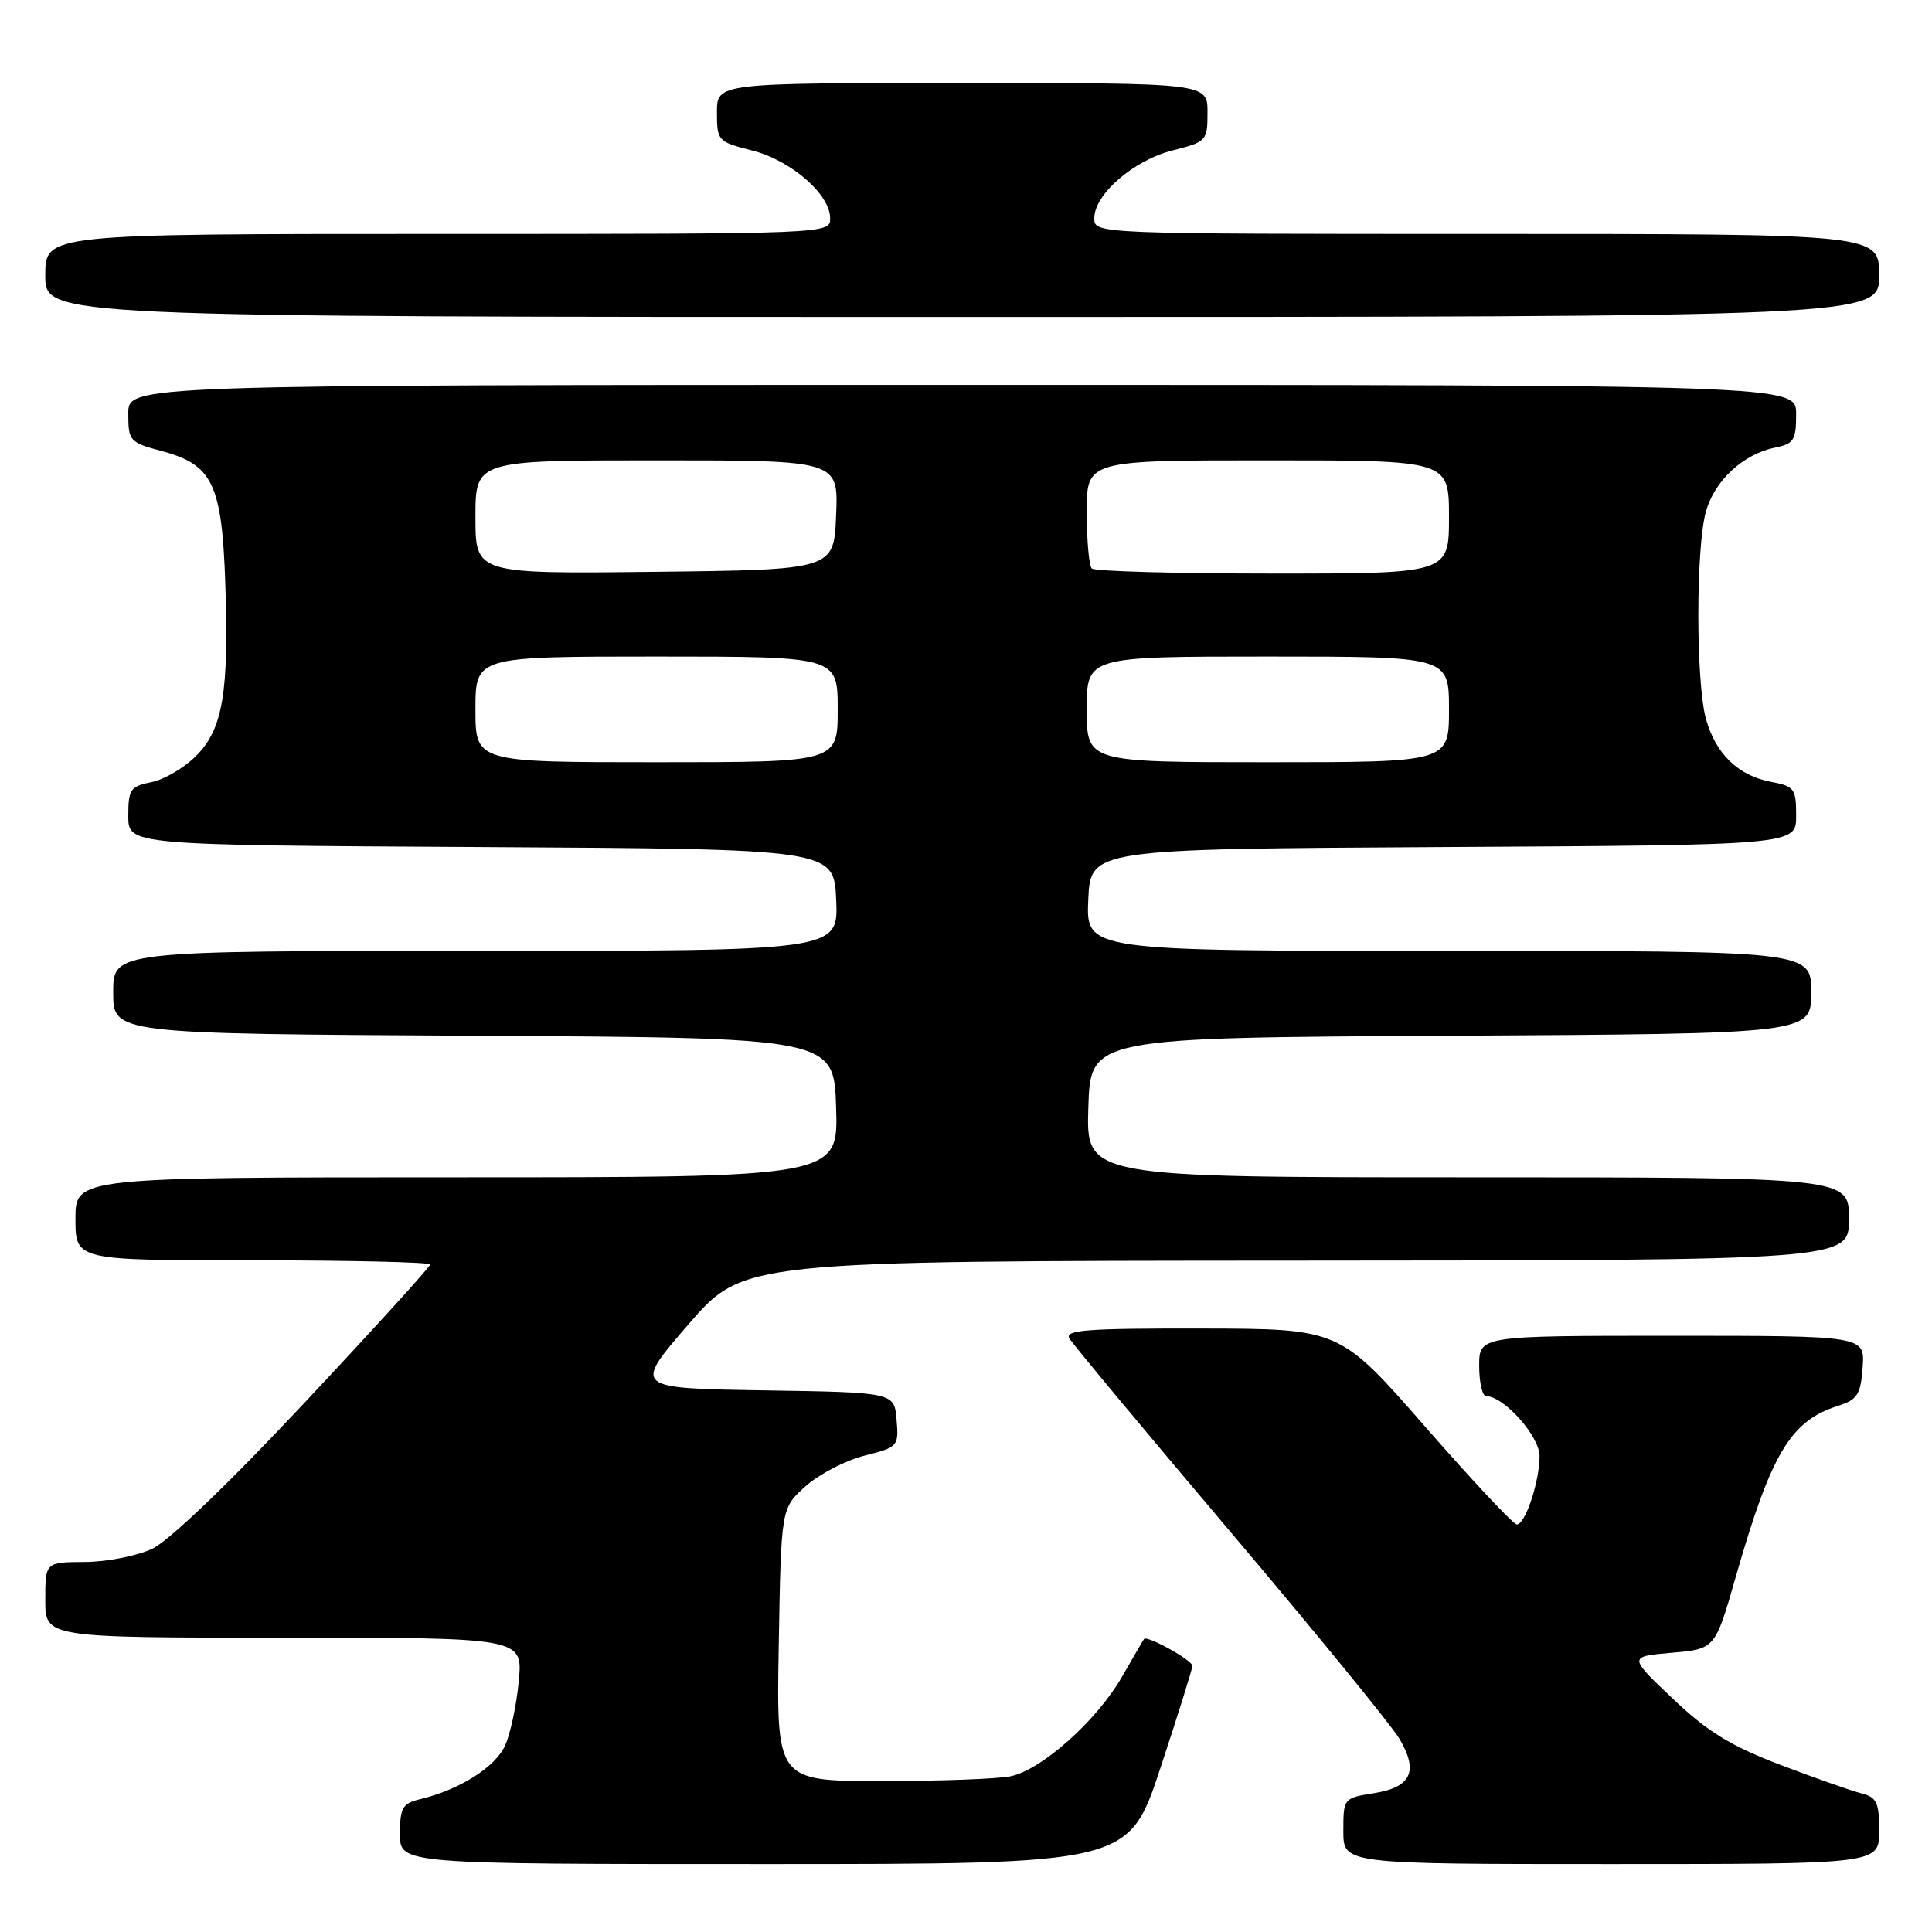<?xml version="1.0" encoding="UTF-8" standalone="no"?>
<!DOCTYPE svg PUBLIC "-//W3C//DTD SVG 1.1//EN" "http://www.w3.org/Graphics/SVG/1.1/DTD/svg11.dtd" >
<svg xmlns="http://www.w3.org/2000/svg" xmlns:xlink="http://www.w3.org/1999/xlink" version="1.1" viewBox="0 0 256 256">
 <g >
 <path fill="currentColor"
d=" M 153.78 234.21 C 156.10 227.18 158.00 221.11 158.00 220.74 C 158.00 219.99 151.96 216.64 151.59 217.18 C 151.46 217.35 150.16 219.59 148.69 222.15 C 145.36 227.98 137.99 234.55 133.88 235.37 C 132.16 235.72 124.48 236.00 116.81 236.00 C 102.87 236.00 102.87 236.00 103.19 217.92 C 103.50 199.83 103.50 199.83 106.75 196.93 C 108.54 195.33 112.05 193.51 114.55 192.88 C 119.00 191.76 119.10 191.65 118.80 188.12 C 118.50 184.50 118.50 184.50 101.20 184.23 C 83.91 183.95 83.91 183.95 91.20 175.51 C 98.50 167.08 98.50 167.08 171.75 167.04 C 245.00 167.00 245.00 167.00 245.00 161.50 C 245.00 156.00 245.00 156.00 194.46 156.00 C 143.92 156.00 143.92 156.00 144.21 146.75 C 144.50 137.50 144.50 137.50 192.25 137.24 C 240.00 136.98 240.00 136.98 240.00 131.49 C 240.00 126.00 240.00 126.00 191.95 126.00 C 143.91 126.00 143.91 126.00 144.20 119.25 C 144.50 112.50 144.50 112.50 191.25 112.24 C 238.00 111.98 238.00 111.98 238.00 108.10 C 238.00 104.50 237.76 104.18 234.68 103.60 C 230.32 102.78 227.34 99.90 226.05 95.26 C 224.71 90.43 224.70 72.61 226.04 67.80 C 227.18 63.68 231.00 60.15 235.22 59.31 C 237.69 58.81 238.00 58.31 238.00 54.88 C 238.00 51.00 238.00 51.00 127.50 51.00 C 17.00 51.00 17.00 51.00 17.00 54.79 C 17.00 58.44 17.17 58.63 21.47 59.78 C 28.17 61.57 29.40 64.15 29.85 77.21 C 30.35 91.76 29.53 96.63 25.98 100.17 C 24.41 101.74 21.75 103.30 20.06 103.64 C 17.28 104.19 17.00 104.60 17.00 108.12 C 17.00 111.98 17.00 111.98 63.75 112.24 C 110.50 112.50 110.50 112.50 110.80 119.25 C 111.09 126.00 111.09 126.00 63.05 126.00 C 15.00 126.00 15.00 126.00 15.00 131.49 C 15.00 136.98 15.00 136.98 62.75 137.24 C 110.50 137.50 110.50 137.50 110.79 146.75 C 111.08 156.00 111.08 156.00 60.54 156.00 C 10.00 156.00 10.00 156.00 10.00 161.50 C 10.00 167.00 10.00 167.00 33.50 167.00 C 46.43 167.00 57.00 167.25 57.00 167.55 C 57.00 167.86 49.54 176.07 40.42 185.80 C 30.37 196.53 22.39 204.18 20.17 205.22 C 18.15 206.17 14.14 206.96 11.25 206.97 C 6.00 207.00 6.00 207.00 6.00 212.00 C 6.00 217.00 6.00 217.00 37.64 217.00 C 69.28 217.00 69.28 217.00 68.74 222.75 C 68.45 225.91 67.63 229.77 66.91 231.33 C 65.60 234.17 60.89 237.14 55.75 238.38 C 53.32 238.96 53.00 239.50 53.00 243.02 C 53.00 247.00 53.00 247.00 101.28 247.00 C 149.56 247.00 149.56 247.00 153.78 234.21 Z  M 249.00 242.61 C 249.00 238.81 248.68 238.14 246.60 237.62 C 245.29 237.28 240.45 235.58 235.85 233.83 C 229.30 231.33 226.23 229.44 221.64 225.07 C 215.77 219.50 215.77 219.50 221.52 219.00 C 227.26 218.50 227.26 218.50 229.98 209.00 C 234.68 192.60 237.24 188.30 243.50 186.30 C 246.12 185.47 246.54 184.82 246.81 181.17 C 247.11 177.00 247.11 177.00 221.56 177.00 C 196.00 177.00 196.00 177.00 196.00 181.00 C 196.00 183.20 196.42 185.00 196.92 185.00 C 199.27 185.00 204.00 190.31 204.00 192.94 C 204.00 196.31 202.11 202.00 200.99 202.00 C 200.54 202.00 195.07 196.17 188.84 189.04 C 177.50 176.07 177.50 176.07 159.20 176.04 C 144.07 176.01 141.04 176.23 141.70 177.35 C 142.14 178.10 151.72 189.61 163.00 202.93 C 174.28 216.25 184.37 228.61 185.43 230.39 C 187.99 234.72 187.01 236.82 182.04 237.61 C 178.03 238.25 178.00 238.29 178.00 242.63 C 178.00 247.00 178.00 247.00 213.50 247.00 C 249.00 247.00 249.00 247.00 249.00 242.61 Z  M 249.00 36.50 C 249.00 31.00 249.00 31.00 197.00 31.00 C 145.02 31.00 145.00 31.00 145.00 28.92 C 145.00 25.74 150.21 21.23 155.38 19.93 C 159.88 18.79 160.00 18.66 160.00 14.88 C 160.00 11.00 160.00 11.00 127.50 11.00 C 95.00 11.00 95.00 11.00 95.00 14.88 C 95.00 18.66 95.12 18.79 99.62 19.93 C 104.79 21.23 110.00 25.74 110.00 28.92 C 110.00 31.00 109.98 31.00 58.00 31.00 C 6.00 31.00 6.00 31.00 6.00 36.50 C 6.00 42.00 6.00 42.00 127.50 42.00 C 249.00 42.00 249.00 42.00 249.00 36.50 Z  M 63.00 94.00 C 63.00 87.00 63.00 87.00 87.00 87.00 C 111.00 87.00 111.00 87.00 111.00 94.00 C 111.00 101.00 111.00 101.00 87.00 101.00 C 63.00 101.00 63.00 101.00 63.00 94.00 Z  M 144.00 94.00 C 144.00 87.00 144.00 87.00 168.00 87.00 C 192.00 87.00 192.00 87.00 192.00 94.00 C 192.00 101.00 192.00 101.00 168.00 101.00 C 144.00 101.00 144.00 101.00 144.00 94.00 Z  M 63.00 68.52 C 63.00 61.00 63.00 61.00 87.04 61.00 C 111.09 61.00 111.09 61.00 110.79 68.25 C 110.50 75.50 110.50 75.50 86.75 75.77 C 63.00 76.04 63.00 76.04 63.00 68.52 Z  M 144.67 75.33 C 144.30 74.97 144.00 71.59 144.00 67.83 C 144.00 61.00 144.00 61.00 168.00 61.00 C 192.00 61.00 192.00 61.00 192.00 68.50 C 192.00 76.00 192.00 76.00 168.67 76.00 C 155.83 76.00 145.03 75.70 144.67 75.33 Z "/>
</g>
</svg>